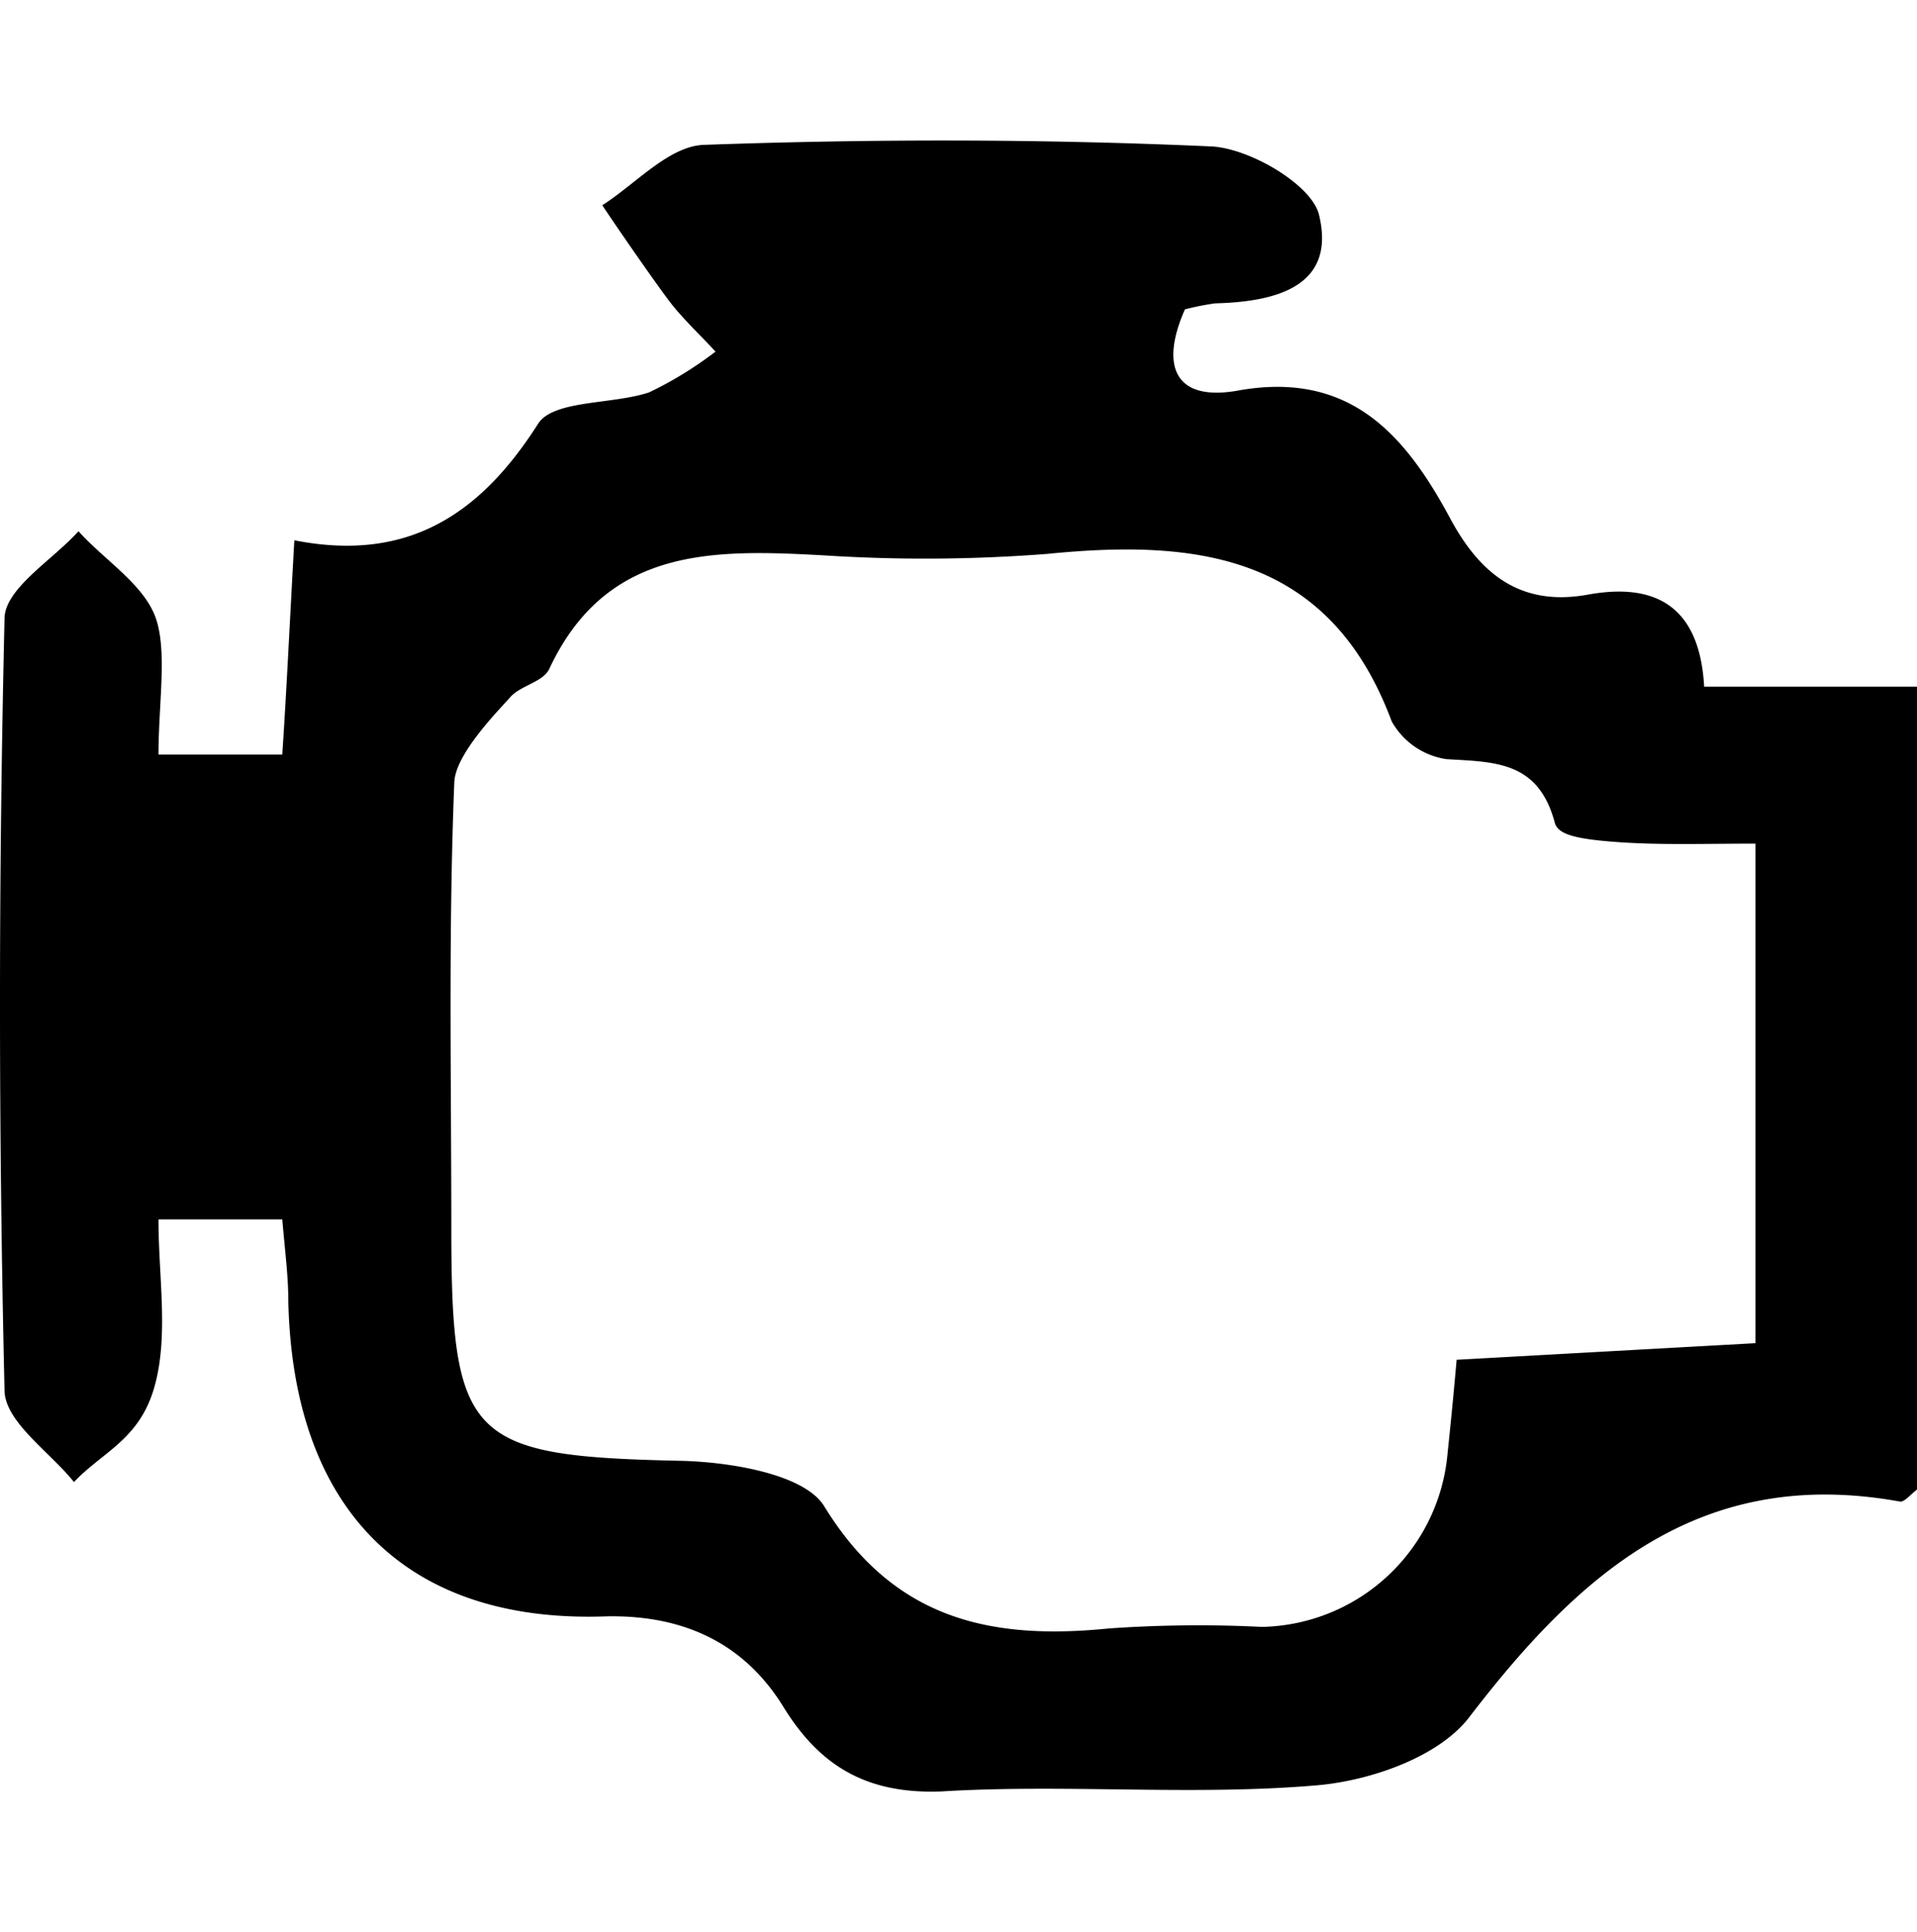 <svg xmlns="http://www.w3.org/2000/svg" viewBox="0 0 127 128">
  <title>engine</title>
  <g id="engine">
    <path id="Engine-2" data-name="Engine"
		  d="M18.7,80.8H10.5c0,3.9.7,7.8-.3,11.2s-3.4,4.2-5.3,6.2c-1.6-2-4.6-4-4.6-6.1C-.1,75.1-.1,58,.3,41c0-2,3.2-3.9,4.9-5.8,1.7,1.9,4.3,3.5,5.1,5.7s.2,5.7.2,9.1h8.2c.3-4.5.5-8.9.8-14.2C27.1,37.3,31.9,34,35.7,28c1.1-1.5,4.9-1.2,7.3-2a24.7,24.7,0,0,0,4.4-2.7c-1-1.1-2.2-2.2-3.1-3.4s-3-4.2-4.4-6.3c2.2-1.4,4.4-3.9,6.7-4,11.2-.4,22.4-.4,33.6.1,2.6.1,6.8,2.6,7.2,4.6,1.1,4.7-2.9,5.7-6.9,5.8a17.7,17.7,0,0,0-2,.4c-1.6,3.6-.8,6.1,3.4,5.4,7.5-1.4,11.2,2.9,14.2,8.5,2,3.7,4.7,5.8,9.1,5s7.4.7,7.7,6.1H127V98.7c-.4.3-.8.8-1.1.8-13.2-2.4-21.2,4.7-28.5,14.2-2,2.7-6.6,4.3-10.2,4.6-8.2.7-16.6-.1-24.8.4-5,.2-8.1-1.7-10.5-5.6s-6.2-6.1-11.7-6c-13.4.5-20.8-7.2-21.1-20.9C19.1,84.6,18.9,83.1,18.7,80.8Zm97.6-24.9c-3.4,0-6.3.1-9.1-.1s-4-.5-4.2-1.3c-1.1-4.1-4-4-7.2-4.2a5,5,0,0,1-3.6-2.5c-4.1-11-12.8-12.1-22.8-11.1a104.4,104.4,0,0,1-14.8.1c-7.3-.4-14.4-.6-18.2,7.5-.4.9-1.9,1.1-2.6,1.9s-3.6,3.7-3.7,5.6c-.4,9.8-.2,19.7-.2,29.6,0,14.1,1.2,15.1,15.4,15.4,3.2.1,8,.9,9.3,3,4.6,7.5,11,8.9,18.9,8.1a84.9,84.9,0,0,1,10.1-.1A12.6,12.6,0,0,0,95.9,96.3c.2-1.9.4-3.9.6-6.2L116.3,89Z" />
  </g>
</svg>
